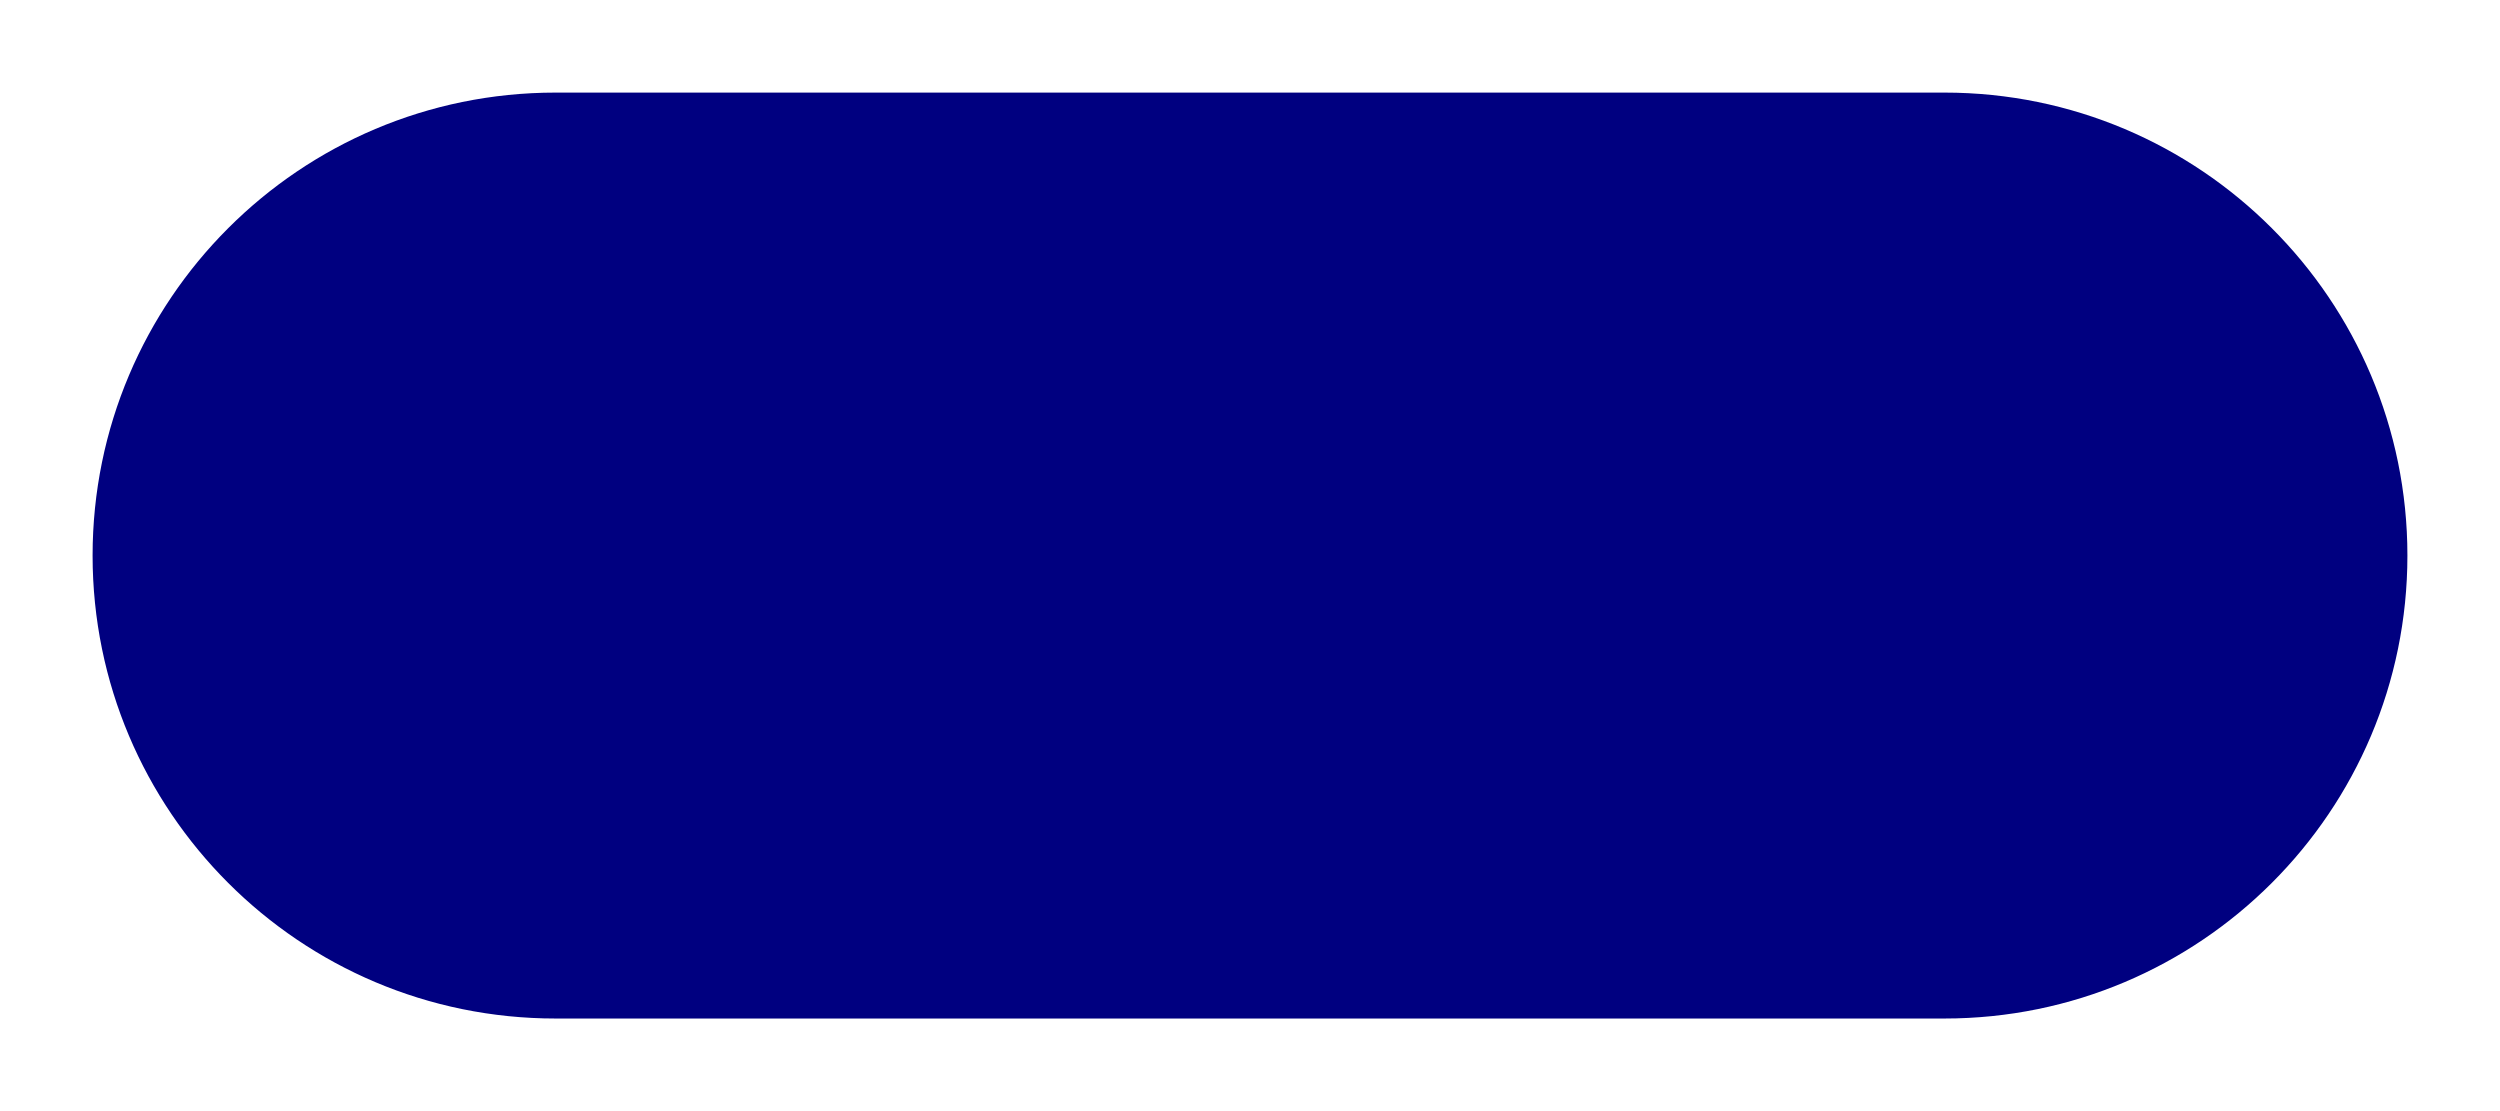 <svg width="108" height="48" viewBox="0 0 108 48" fill="none" xmlns="http://www.w3.org/2000/svg">
<g filter="url(#filter0_d_201_6536)">
<path d="M4 20C4 8.954 12.954 0 24 0H84C95.046 0 104 8.954 104 20C104 31.046 95.046 40 84 40H24C12.954 40 4 31.046 4 20Z" fill="#000080"/>
</g>
<defs>
<filter id="filter0_d_201_6536" x="0" y="0" width="108" height="48" filterUnits="userSpaceOnUse" color-interpolation-filters="sRGB">
<feFlood flood-opacity="0" result="BackgroundImageFix"/>
<feColorMatrix in="SourceAlpha" type="matrix" values="0 0 0 0 0 0 0 0 0 0 0 0 0 0 0 0 0 0 127 0" result="hardAlpha"/>
<feOffset dy="4"/>
<feGaussianBlur stdDeviation="2"/>
<feComposite in2="hardAlpha" operator="out"/>
<feColorMatrix type="matrix" values="0 0 0 0 0 0 0 0 0 0 0 0 0 0 0 0 0 0 0.25 0"/>
<feBlend mode="normal" in2="BackgroundImageFix" result="effect1_dropShadow_201_6536"/>
<feBlend mode="normal" in="SourceGraphic" in2="effect1_dropShadow_201_6536" result="shape"/>
</filter>
</defs>
</svg>
